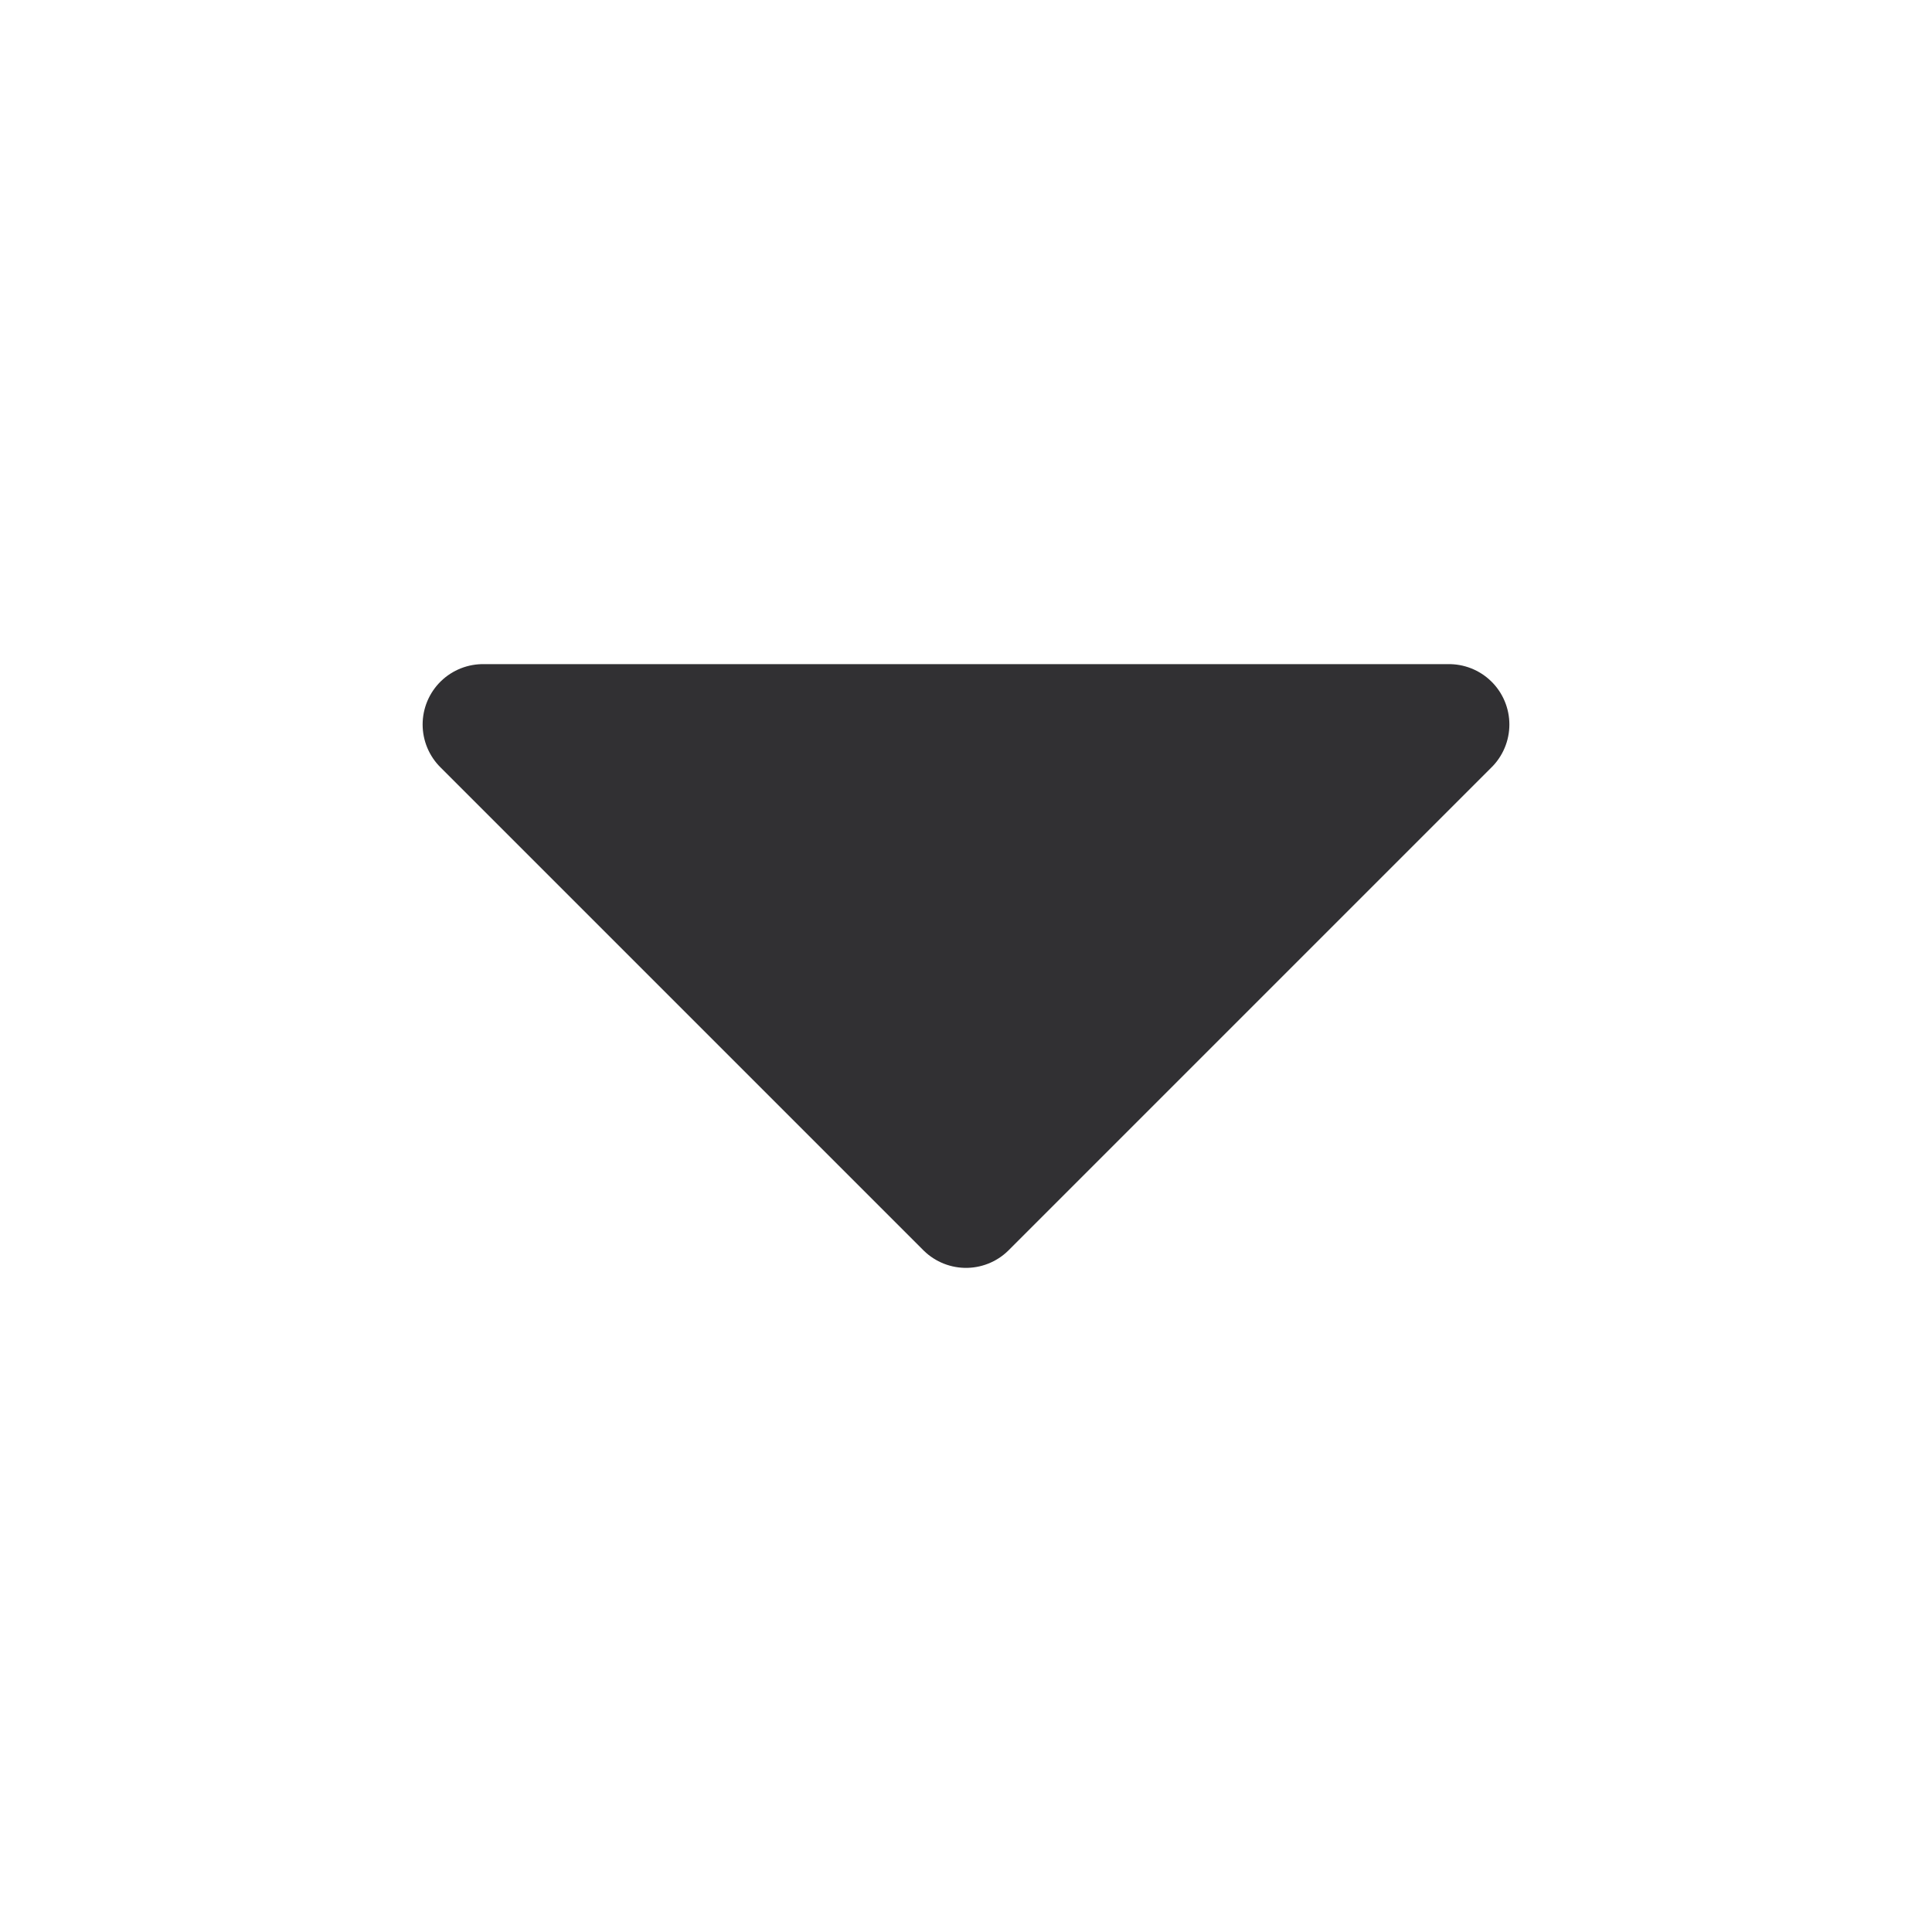 <svg width="24" height="24" viewBox="0 0 24 24" fill="none" xmlns="http://www.w3.org/2000/svg">
<g clip-path="url(#clip0_4318_67929)">
<path d="M6 9L12 15L18 9L6 9Z" fill="#313033" stroke="#313033" stroke-width="1.5" stroke-linecap="round" stroke-linejoin="round"/>
</g>
<defs>
<clipPath id="clip0_4318_67929">
<rect width="24" height="24" fill="white"/>
</clipPath>
</defs>
</svg>
